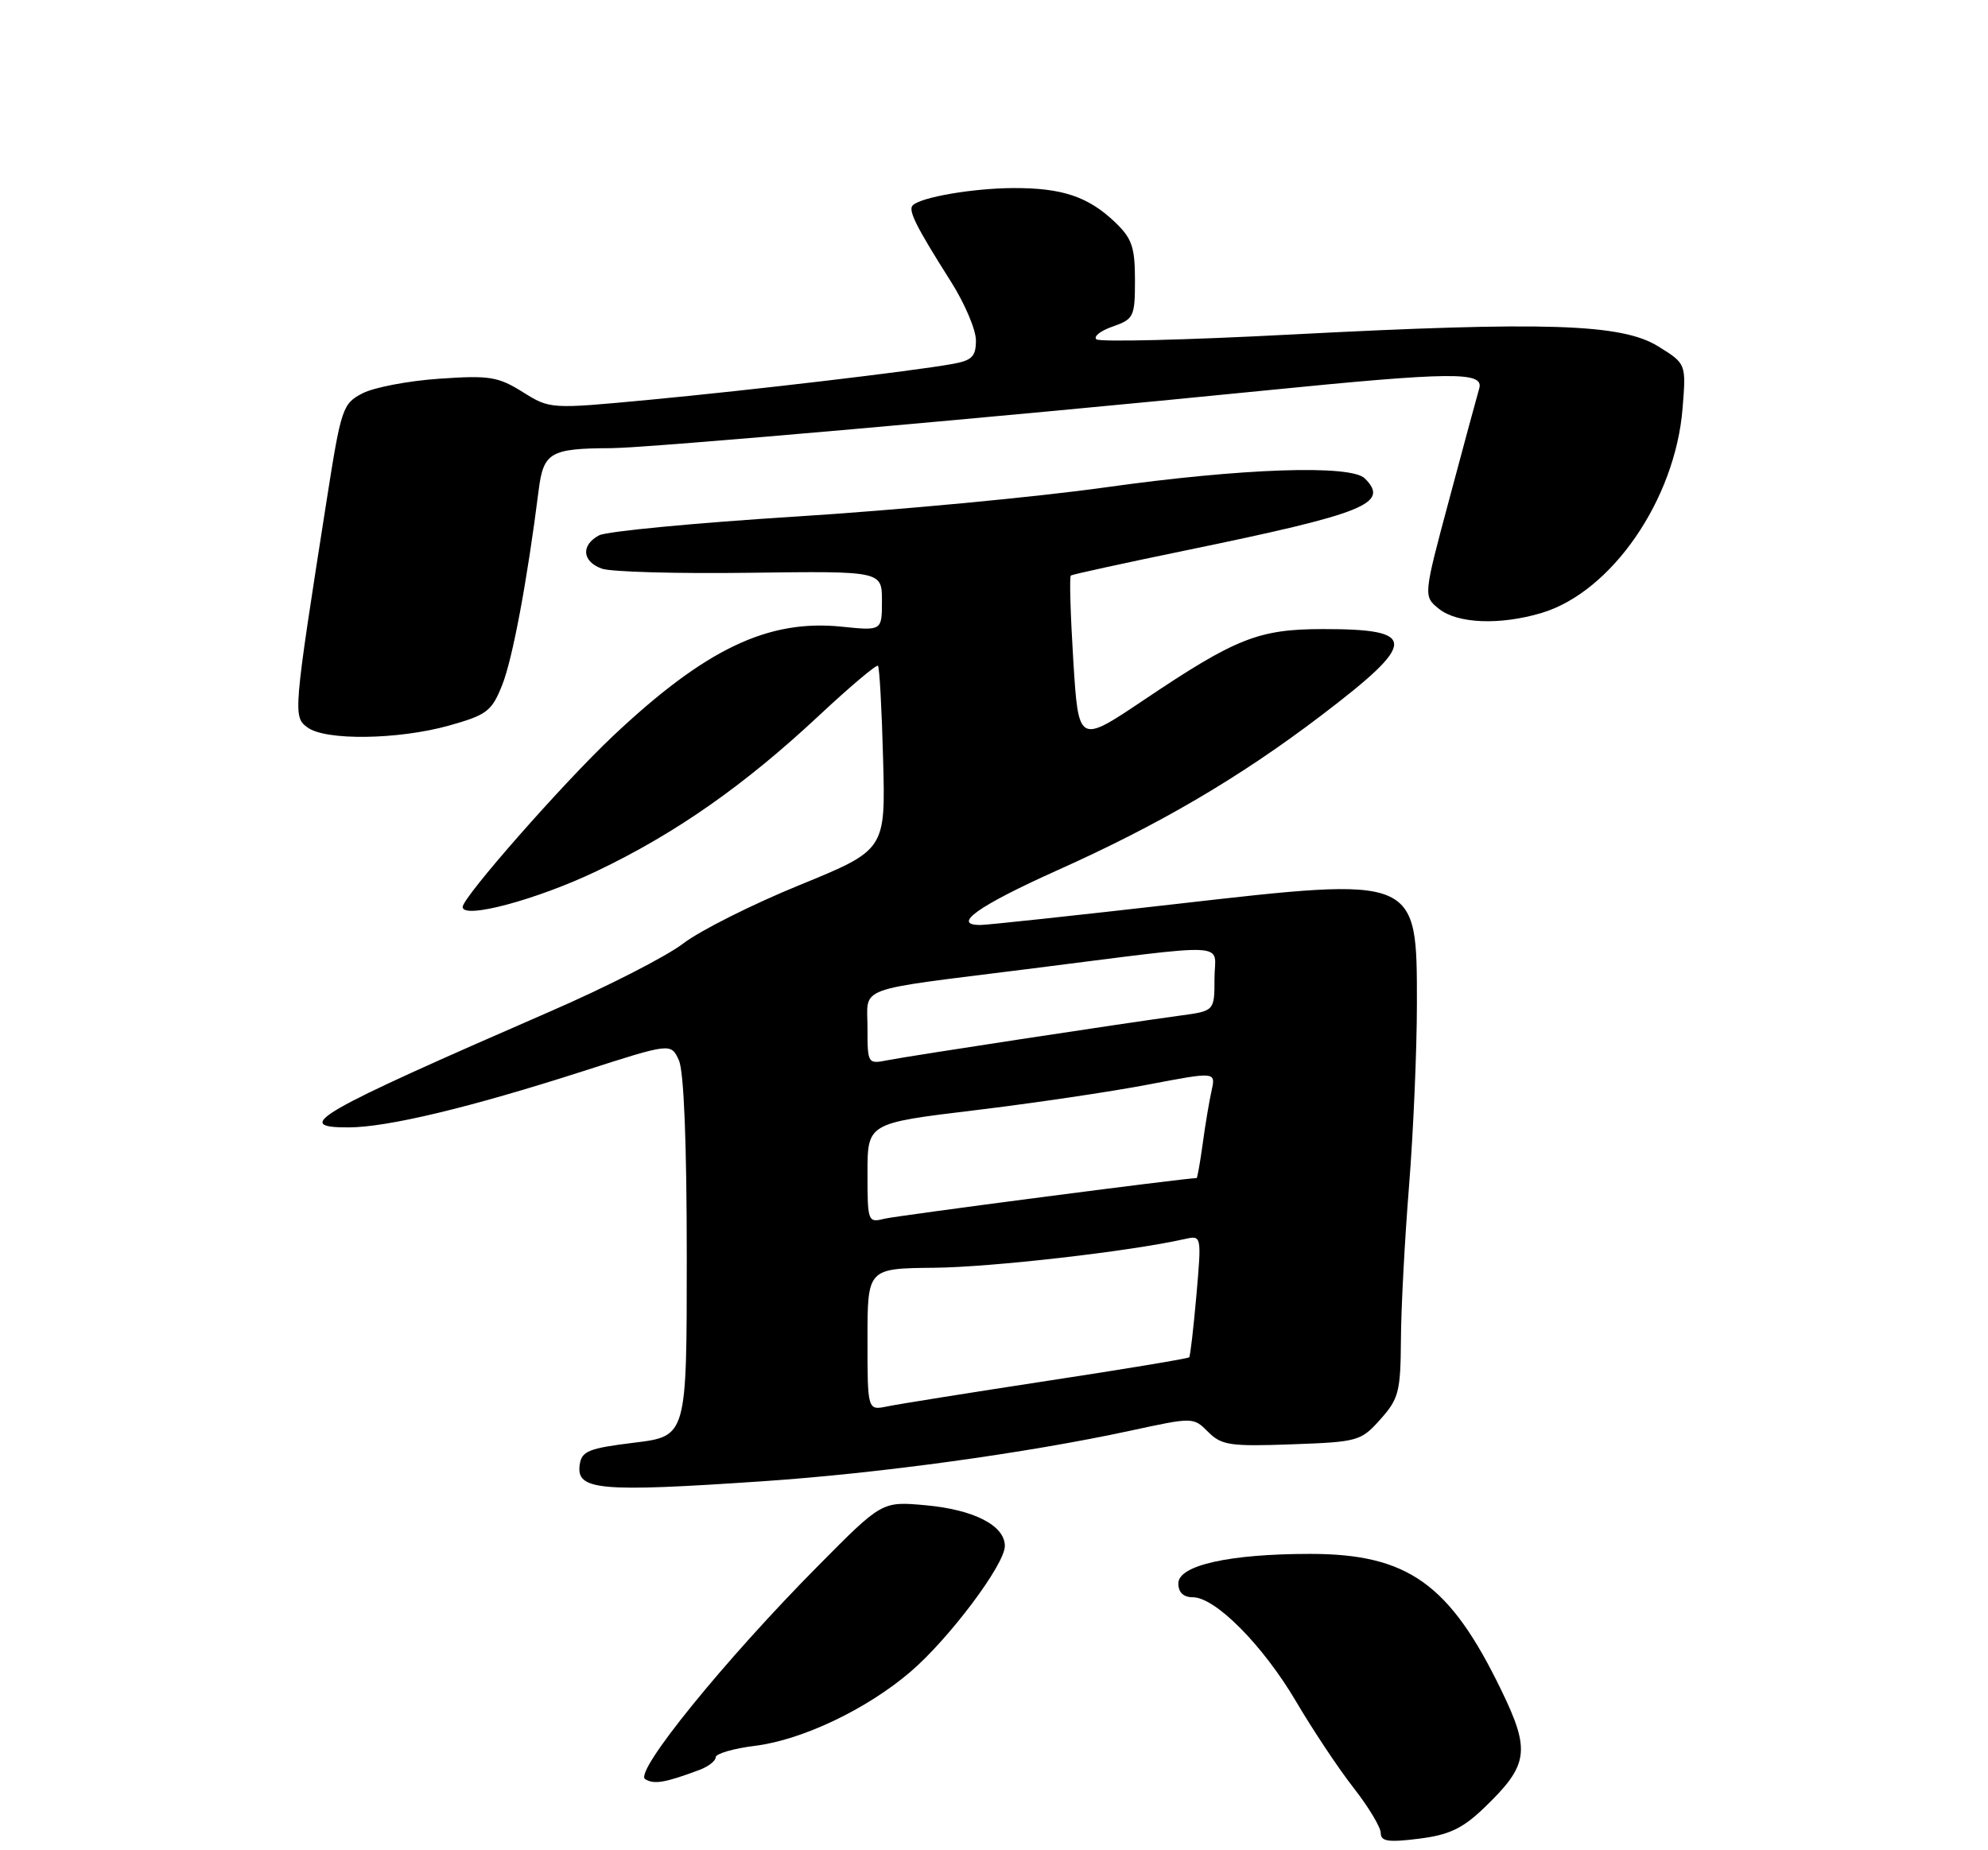 <?xml version="1.0" encoding="UTF-8" standalone="no"?>
<!DOCTYPE svg PUBLIC "-//W3C//DTD SVG 1.1//EN" "http://www.w3.org/Graphics/SVG/1.1/DTD/svg11.dtd" >
<svg xmlns="http://www.w3.org/2000/svg" xmlns:xlink="http://www.w3.org/1999/xlink" version="1.1" viewBox="0 0 275 256">
 <g >
 <path fill="currentColor"
d=" M 205.19 250.24 C 211.47 244.23 211.77 242.29 207.65 233.81 C 200.54 219.14 194.73 215.00 181.23 215.00 C 170.05 215.00 163.00 216.58 163.00 219.08 C 163.00 220.33 163.70 221.00 165.00 221.00 C 168.12 221.00 174.70 227.64 179.28 235.41 C 181.57 239.31 185.14 244.68 187.22 247.34 C 189.30 250.00 191.00 252.83 191.00 253.62 C 191.00 254.78 192.04 254.94 196.25 254.41 C 200.39 253.90 202.28 253.02 205.19 250.24 Z  M 96.75 244.89 C 97.99 244.43 99.00 243.64 99.00 243.14 C 99.00 242.64 101.47 241.92 104.48 241.55 C 111.00 240.73 119.90 236.49 125.95 231.31 C 131.29 226.74 139.00 216.46 139.00 213.91 C 139.00 211.07 134.73 208.88 128.04 208.27 C 122.01 207.72 122.01 207.72 113.21 216.61 C 100.20 229.74 87.68 245.18 89.24 246.16 C 90.46 246.93 92.00 246.67 96.75 244.89 Z  M 105.50 204.95 C 121.55 203.87 142.01 201.05 156.29 197.97 C 165.07 196.07 165.07 196.07 167.13 198.13 C 168.97 199.97 170.17 200.15 178.68 199.84 C 187.85 199.51 188.26 199.40 190.95 196.38 C 193.49 193.54 193.74 192.56 193.79 185.38 C 193.81 181.05 194.32 171.43 194.92 164.00 C 195.51 156.57 196.00 145.28 196.00 138.90 C 196.00 121.15 196.22 121.25 162.50 125.10 C 148.75 126.67 136.67 127.97 135.67 127.98 C 131.52 128.03 135.28 125.35 146.23 120.43 C 160.41 114.08 171.48 107.58 182.76 99.00 C 196.15 88.81 196.19 87.03 183.00 87.04 C 174.09 87.05 170.96 88.29 158.20 96.87 C 149.19 102.92 149.19 102.92 148.47 91.42 C 148.08 85.09 147.92 79.79 148.13 79.63 C 148.33 79.48 155.47 77.92 164.00 76.16 C 188.89 71.03 192.27 69.67 188.80 66.20 C 186.86 64.26 171.81 64.78 152.86 67.44 C 143.31 68.78 124.08 70.59 110.12 71.47 C 96.16 72.35 83.90 73.52 82.87 74.07 C 80.33 75.43 80.52 77.69 83.25 78.68 C 84.49 79.13 93.71 79.39 103.75 79.25 C 122.00 79.01 122.00 79.01 122.00 83.14 C 122.00 87.28 122.00 87.28 116.45 86.71 C 106.23 85.65 97.57 89.79 84.78 101.85 C 77.91 108.33 64.00 124.15 64.00 125.49 C 64.00 127.23 74.19 124.51 82.50 120.55 C 93.43 115.34 102.93 108.69 113.29 99.01 C 117.57 95.01 121.24 91.91 121.45 92.12 C 121.66 92.33 121.98 98.15 122.16 105.05 C 122.50 117.59 122.50 117.59 110.63 122.45 C 104.10 125.11 96.84 128.76 94.50 130.55 C 92.15 132.35 83.90 136.56 76.17 139.92 C 43.72 154.04 40.30 156.01 48.19 155.99 C 53.59 155.98 64.95 153.26 80.66 148.21 C 92.81 144.30 92.81 144.30 93.91 146.70 C 94.60 148.22 95.00 158.09 95.00 173.91 C 95.00 198.72 95.00 198.72 87.75 199.61 C 81.41 200.39 80.46 200.77 80.19 202.67 C 79.69 206.20 82.84 206.49 105.50 204.95 Z  M 62.12 100.39 C 67.35 98.92 68.02 98.41 69.46 94.80 C 70.90 91.22 72.94 80.30 74.51 67.85 C 75.17 62.59 76.11 62.04 84.50 62.01 C 89.60 61.99 138.06 57.72 174.88 54.04 C 200.92 51.44 205.31 51.39 204.62 53.75 C 204.34 54.71 202.48 61.57 200.50 68.99 C 196.88 82.49 196.88 82.49 199.05 84.24 C 201.59 86.29 207.49 86.53 213.24 84.81 C 222.93 81.91 231.74 69.13 232.75 56.50 C 233.25 50.32 233.25 50.32 229.37 47.92 C 224.31 44.78 213.78 44.45 178.50 46.29 C 164.20 47.04 152.13 47.34 151.67 46.95 C 151.22 46.56 152.23 45.77 153.92 45.18 C 156.84 44.16 157.00 43.83 157.00 38.74 C 157.00 34.19 156.58 32.98 154.25 30.75 C 150.53 27.20 146.94 26.00 140.18 26.02 C 134.57 26.05 127.39 27.28 126.26 28.41 C 125.58 29.08 126.72 31.35 131.54 38.96 C 133.44 41.96 135.00 45.62 135.00 47.09 C 135.00 49.34 134.46 49.87 131.75 50.36 C 126.15 51.36 104.08 53.97 89.80 55.32 C 76.10 56.61 76.10 56.61 72.30 54.24 C 68.89 52.11 67.70 51.92 60.76 52.40 C 56.51 52.69 51.73 53.60 50.15 54.42 C 47.39 55.85 47.19 56.46 45.19 69.20 C 40.55 98.80 40.52 99.18 42.55 100.66 C 45.06 102.50 55.10 102.35 62.12 100.39 Z  M 120.00 185.33 C 120.00 175.50 120.00 175.50 129.25 175.41 C 137.20 175.33 156.34 173.14 163.86 171.44 C 166.22 170.91 166.22 170.91 165.50 179.20 C 165.10 183.77 164.65 187.64 164.50 187.80 C 164.35 187.97 155.52 189.44 144.86 191.06 C 134.21 192.69 124.26 194.28 122.75 194.59 C 120.00 195.16 120.00 195.16 120.00 185.33 Z  M 120.00 162.31 C 120.00 155.41 120.00 155.41 134.75 153.63 C 142.86 152.65 153.70 151.05 158.84 150.06 C 168.18 148.28 168.18 148.28 167.60 150.89 C 167.28 152.32 166.72 155.64 166.37 158.25 C 166.01 160.86 165.63 163.00 165.53 163.00 C 163.98 163.00 124.00 168.21 122.32 168.63 C 120.06 169.20 120.00 169.04 120.00 162.31 Z  M 120.00 142.24 C 120.00 136.36 117.91 137.13 142.00 134.10 C 171.15 130.43 168.00 130.27 168.00 135.40 C 168.00 139.88 168.00 139.88 163.25 140.52 C 155.44 141.58 125.71 146.11 122.75 146.70 C 120.04 147.24 120.00 147.17 120.00 142.24 Z "/>
</g>
</svg>